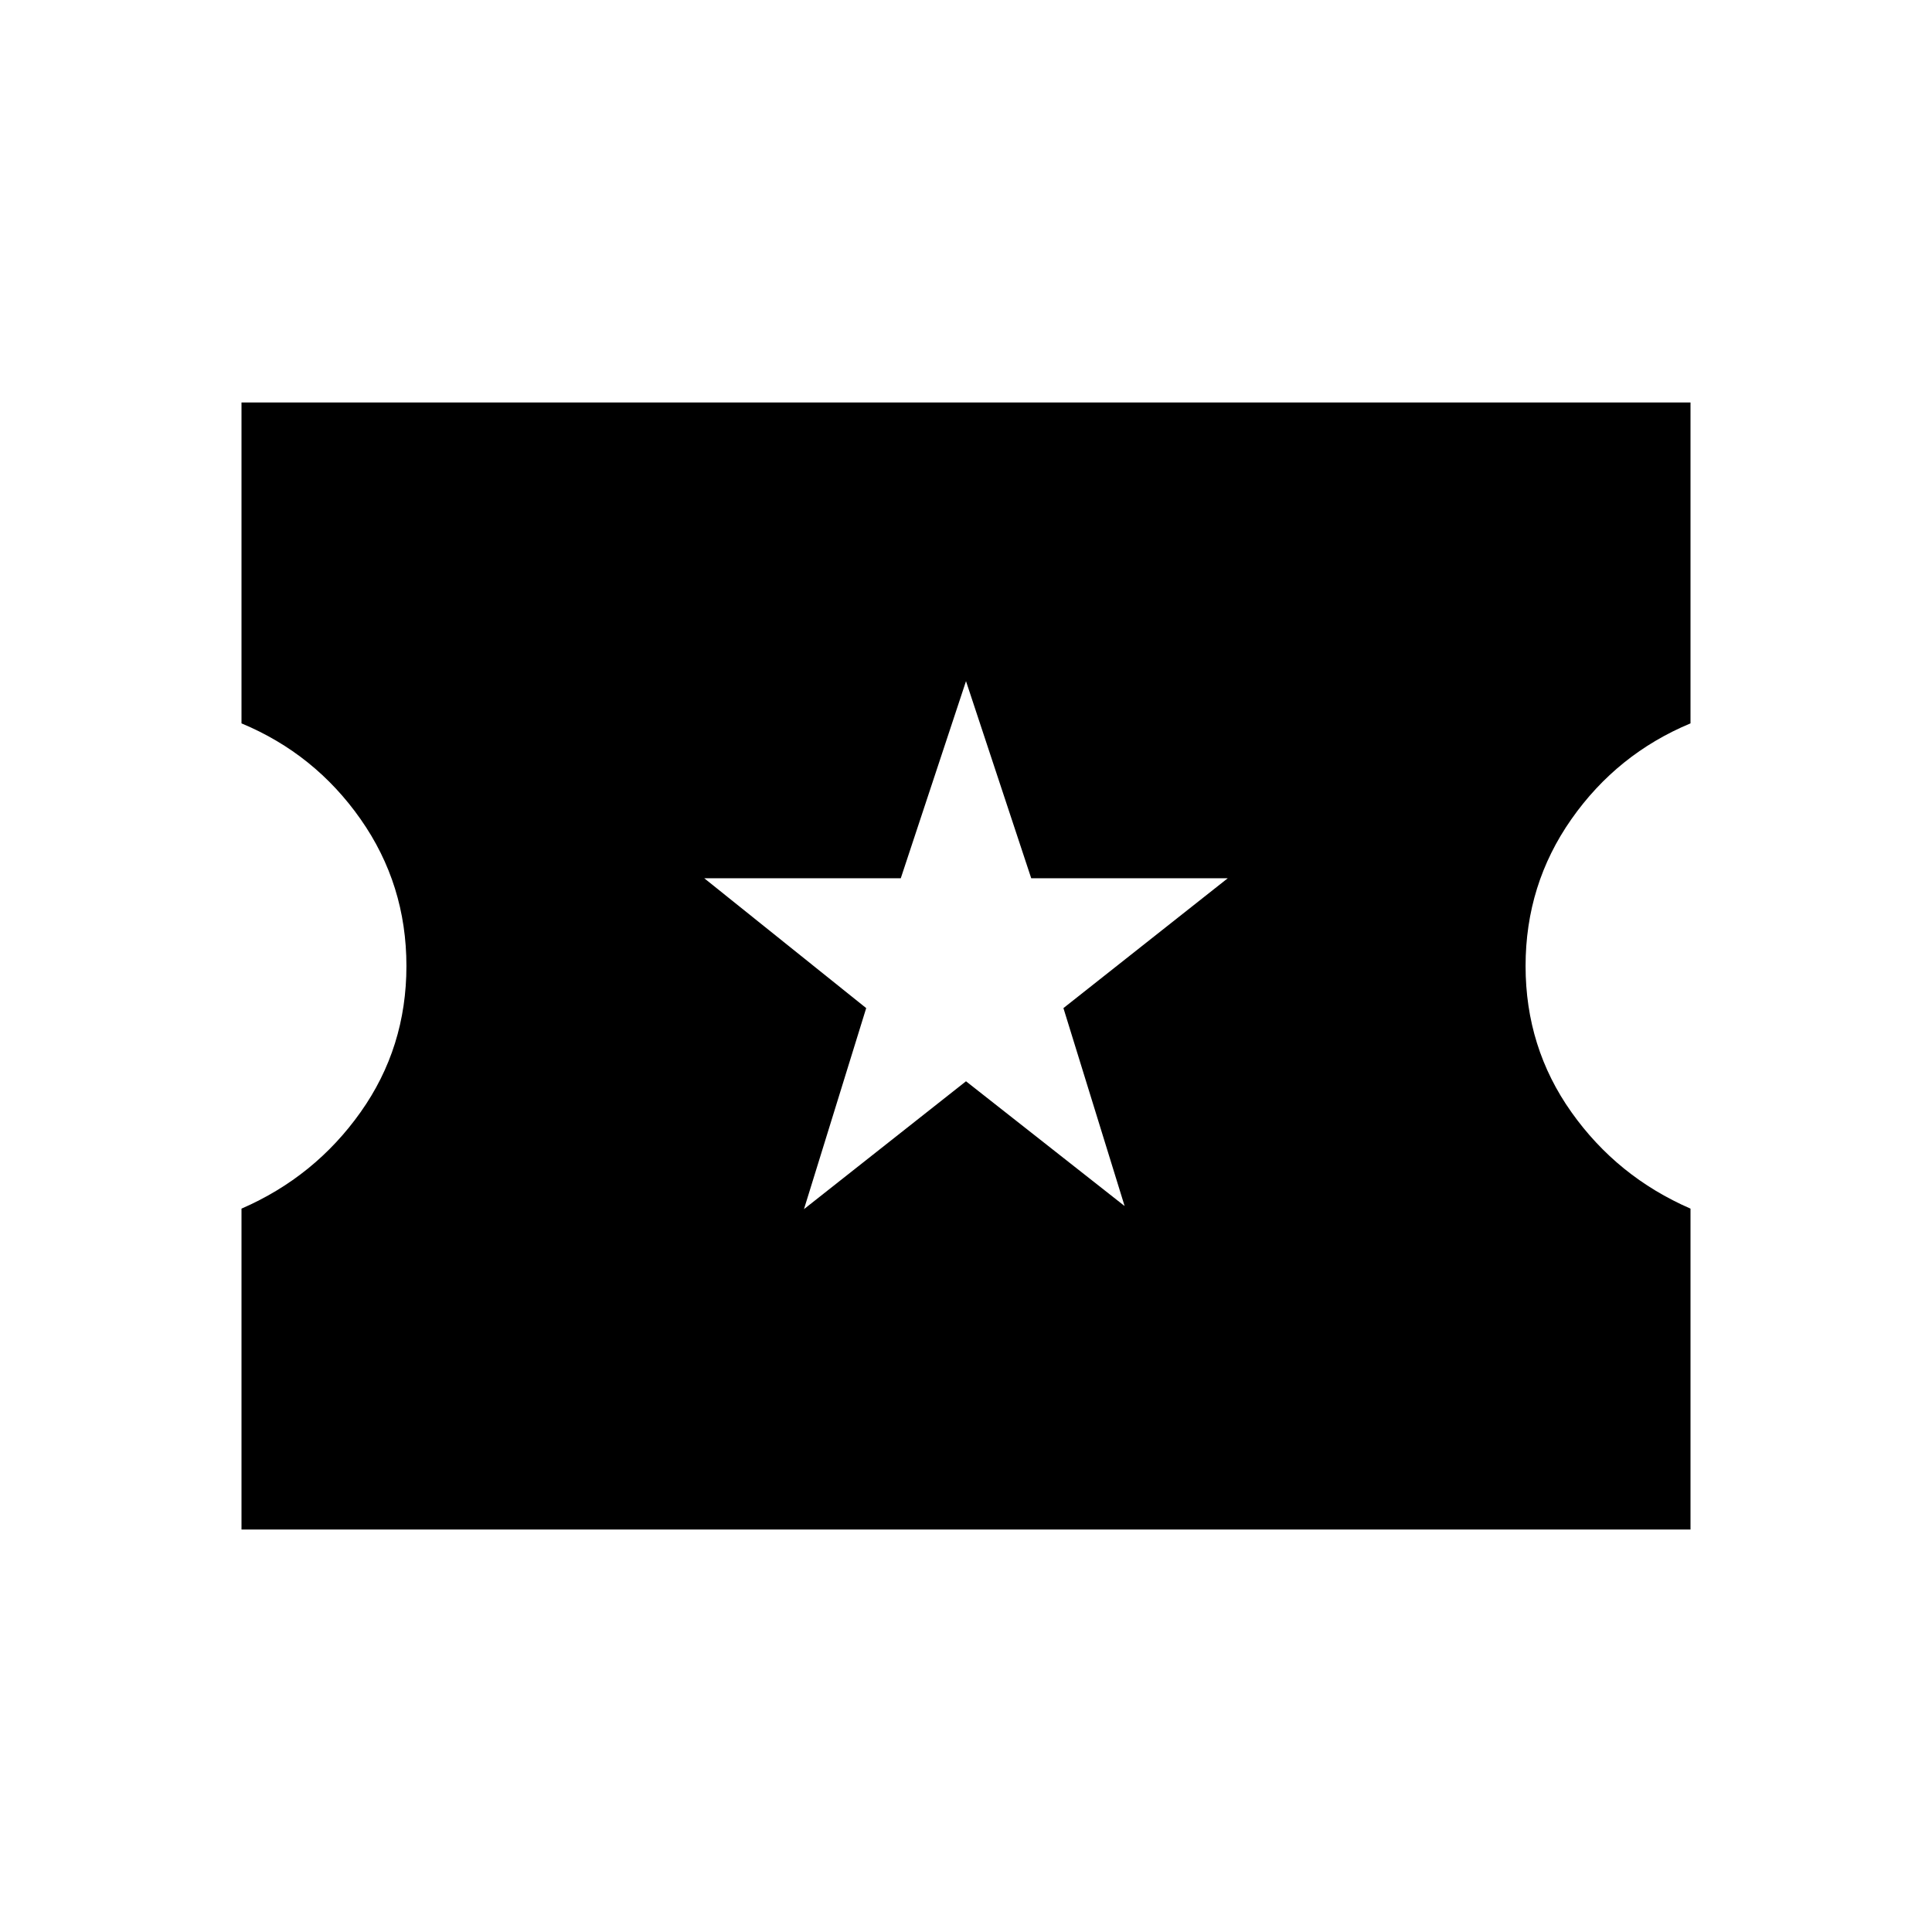 <svg xmlns="http://www.w3.org/2000/svg" height="40" viewBox="0 -960 960 960" width="40"><path d="M399.49-359.18 480-422.72l78.82 62-30.41-98.36 81.64-64.51h-97.64L480-621.54l-32.41 97.95h-97.64l80.46 64.51-30.92 99.9ZM120-200v-159.44q36.44-15.84 59.19-47.96 22.76-32.11 22.76-72.6 0-40.49-22.76-72.94-22.75-32.44-59.19-47.62V-760h720v159.44q-36.44 15.18-59.19 47.62-22.76 32.45-22.76 72.94 0 40.49 22.76 72.6 22.75 32.12 59.19 47.96V-200H120Z"/></svg>